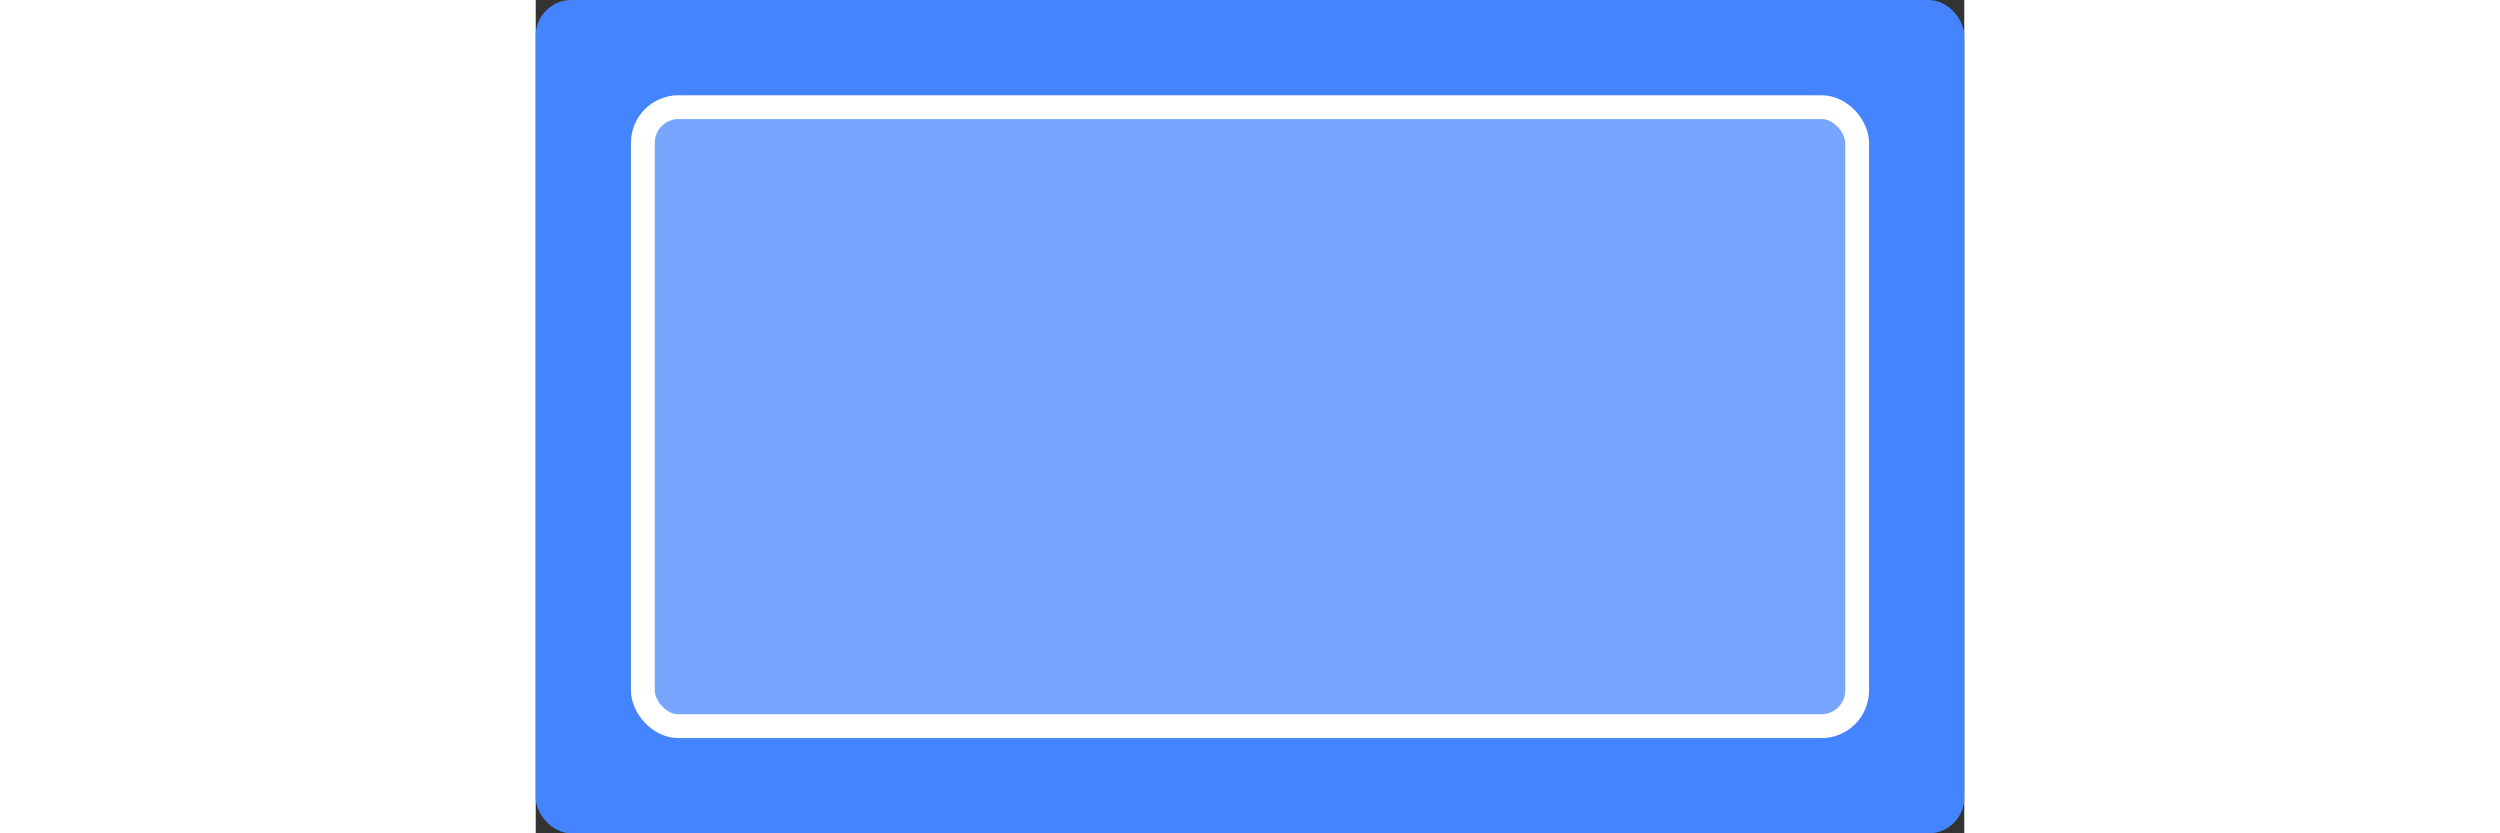 <svg xmlns="http://www.w3.org/2000/svg" fill="none" height="40px" viewBox="0 0 120 70">
	<rect x="0" y="0" width="120" height="70" fill="#333333" stroke="none"/>
	<rect width="120" height="70" fill="#4584FF" rx="3" />
	<rect width="102" height="52" x="9" y="9" fill="#78A6FF" stroke="#fff" stroke-width="2" rx="3" />
</svg>
